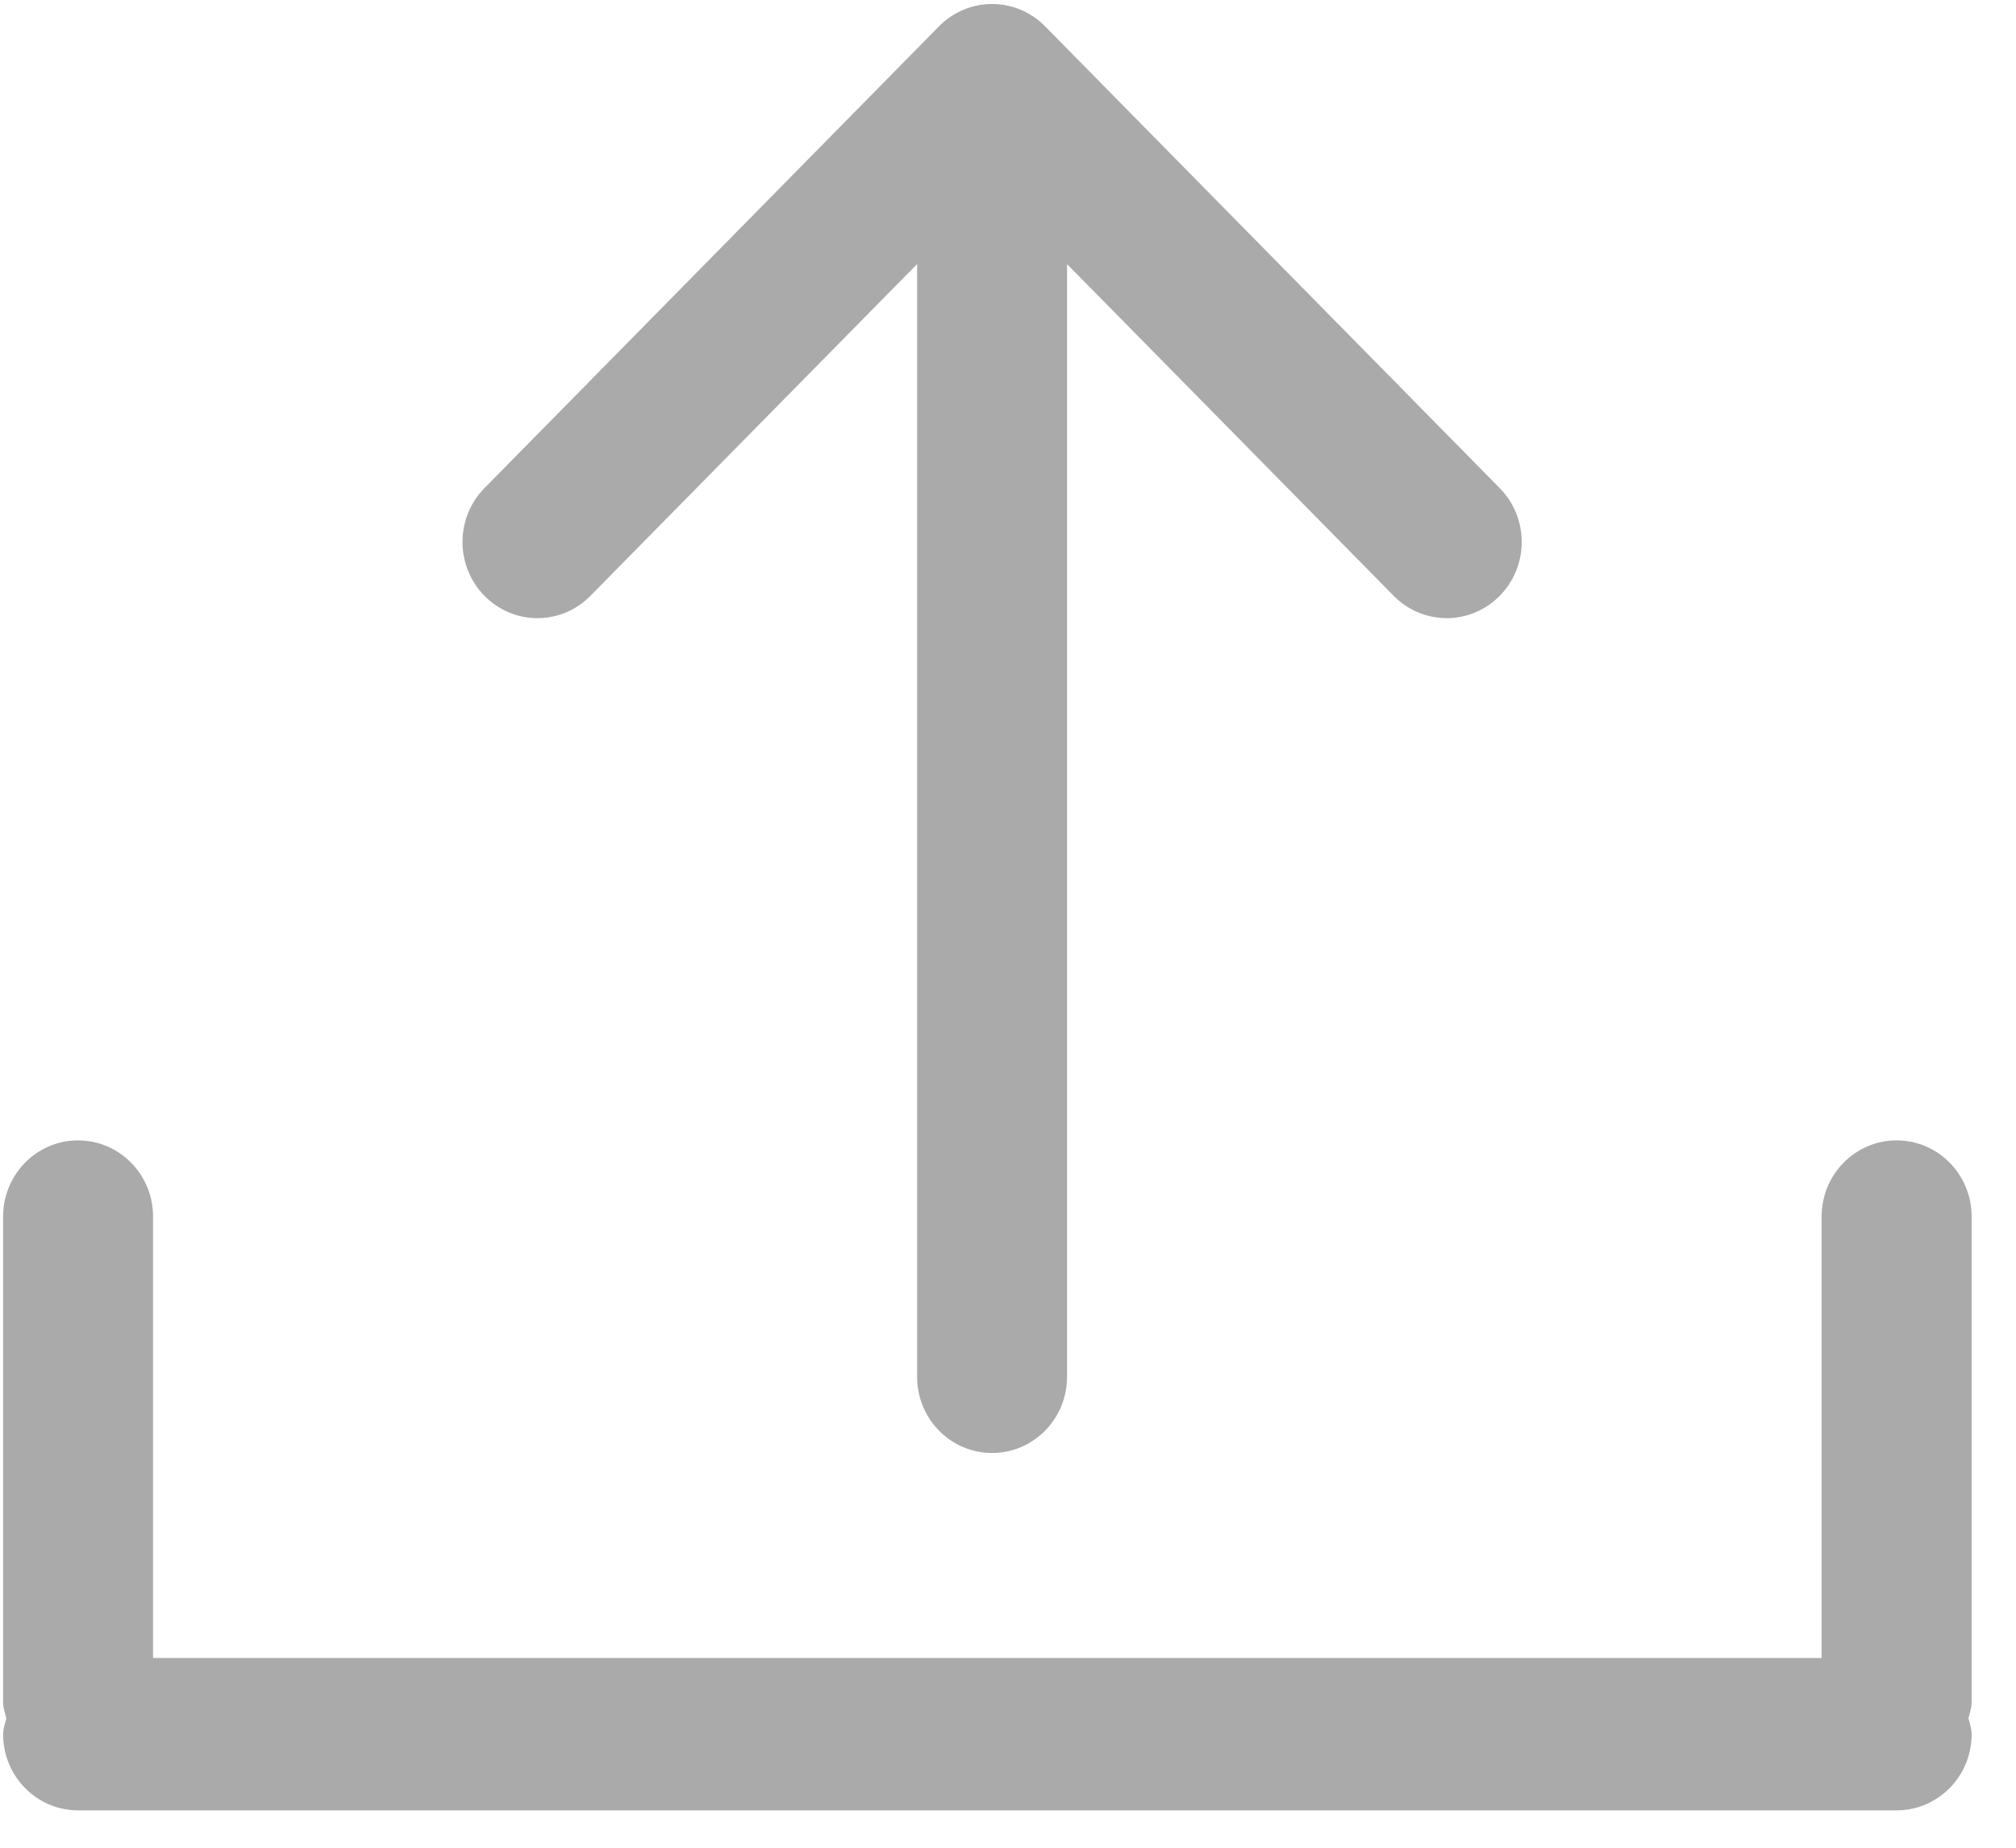 <svg width="24" height="22" viewBox="0 0 24 22" version="1.1" xmlns="http://www.w3.org/2000/svg">
  <path fill="#AAAAAA" d="M23.472,14.485 L23.472,20.27 C23.472,20.337 23.448,20.396 23.434,20.459 C23.449,20.522 23.472,20.581 23.472,20.648 C23.472,21.149 23.072,21.555 22.579,21.555 L0.929,21.555 C0.436,21.555 0.037,21.149 0.037,20.648 C0.037,20.581 0.061,20.522 0.075,20.459 C0.061,20.396 0.037,20.337 0.037,20.27 L0.037,14.485 C0.037,13.984 0.436,13.578 0.929,13.578 C1.423,13.578 1.822,13.984 1.822,14.485 L1.822,19.741 L21.686,19.741 L21.686,14.485 C21.686,13.984 22.086,13.578 22.579,13.578 C23.072,13.578 23.472,13.984 23.472,14.485 Z M11.81,17.3 C11.317,17.3 10.918,16.894 10.918,16.393 L10.918,3.144 L7.029,7.094 C6.855,7.271 6.627,7.36 6.398,7.36 C6.17,7.36 5.941,7.271 5.767,7.094 C5.419,6.74 5.419,6.166 5.767,5.812 L11.179,0.313 C11.528,-0.041 12.093,-0.041 12.441,0.313 L17.854,5.812 C18.203,6.166 18.203,6.74 17.854,7.094 C17.68,7.271 17.451,7.36 17.223,7.36 C16.994,7.36 16.766,7.271 16.591,7.094 L12.703,3.144 L12.703,16.393 C12.703,16.894 12.303,17.3 11.81,17.3 Z"/>
</svg>

